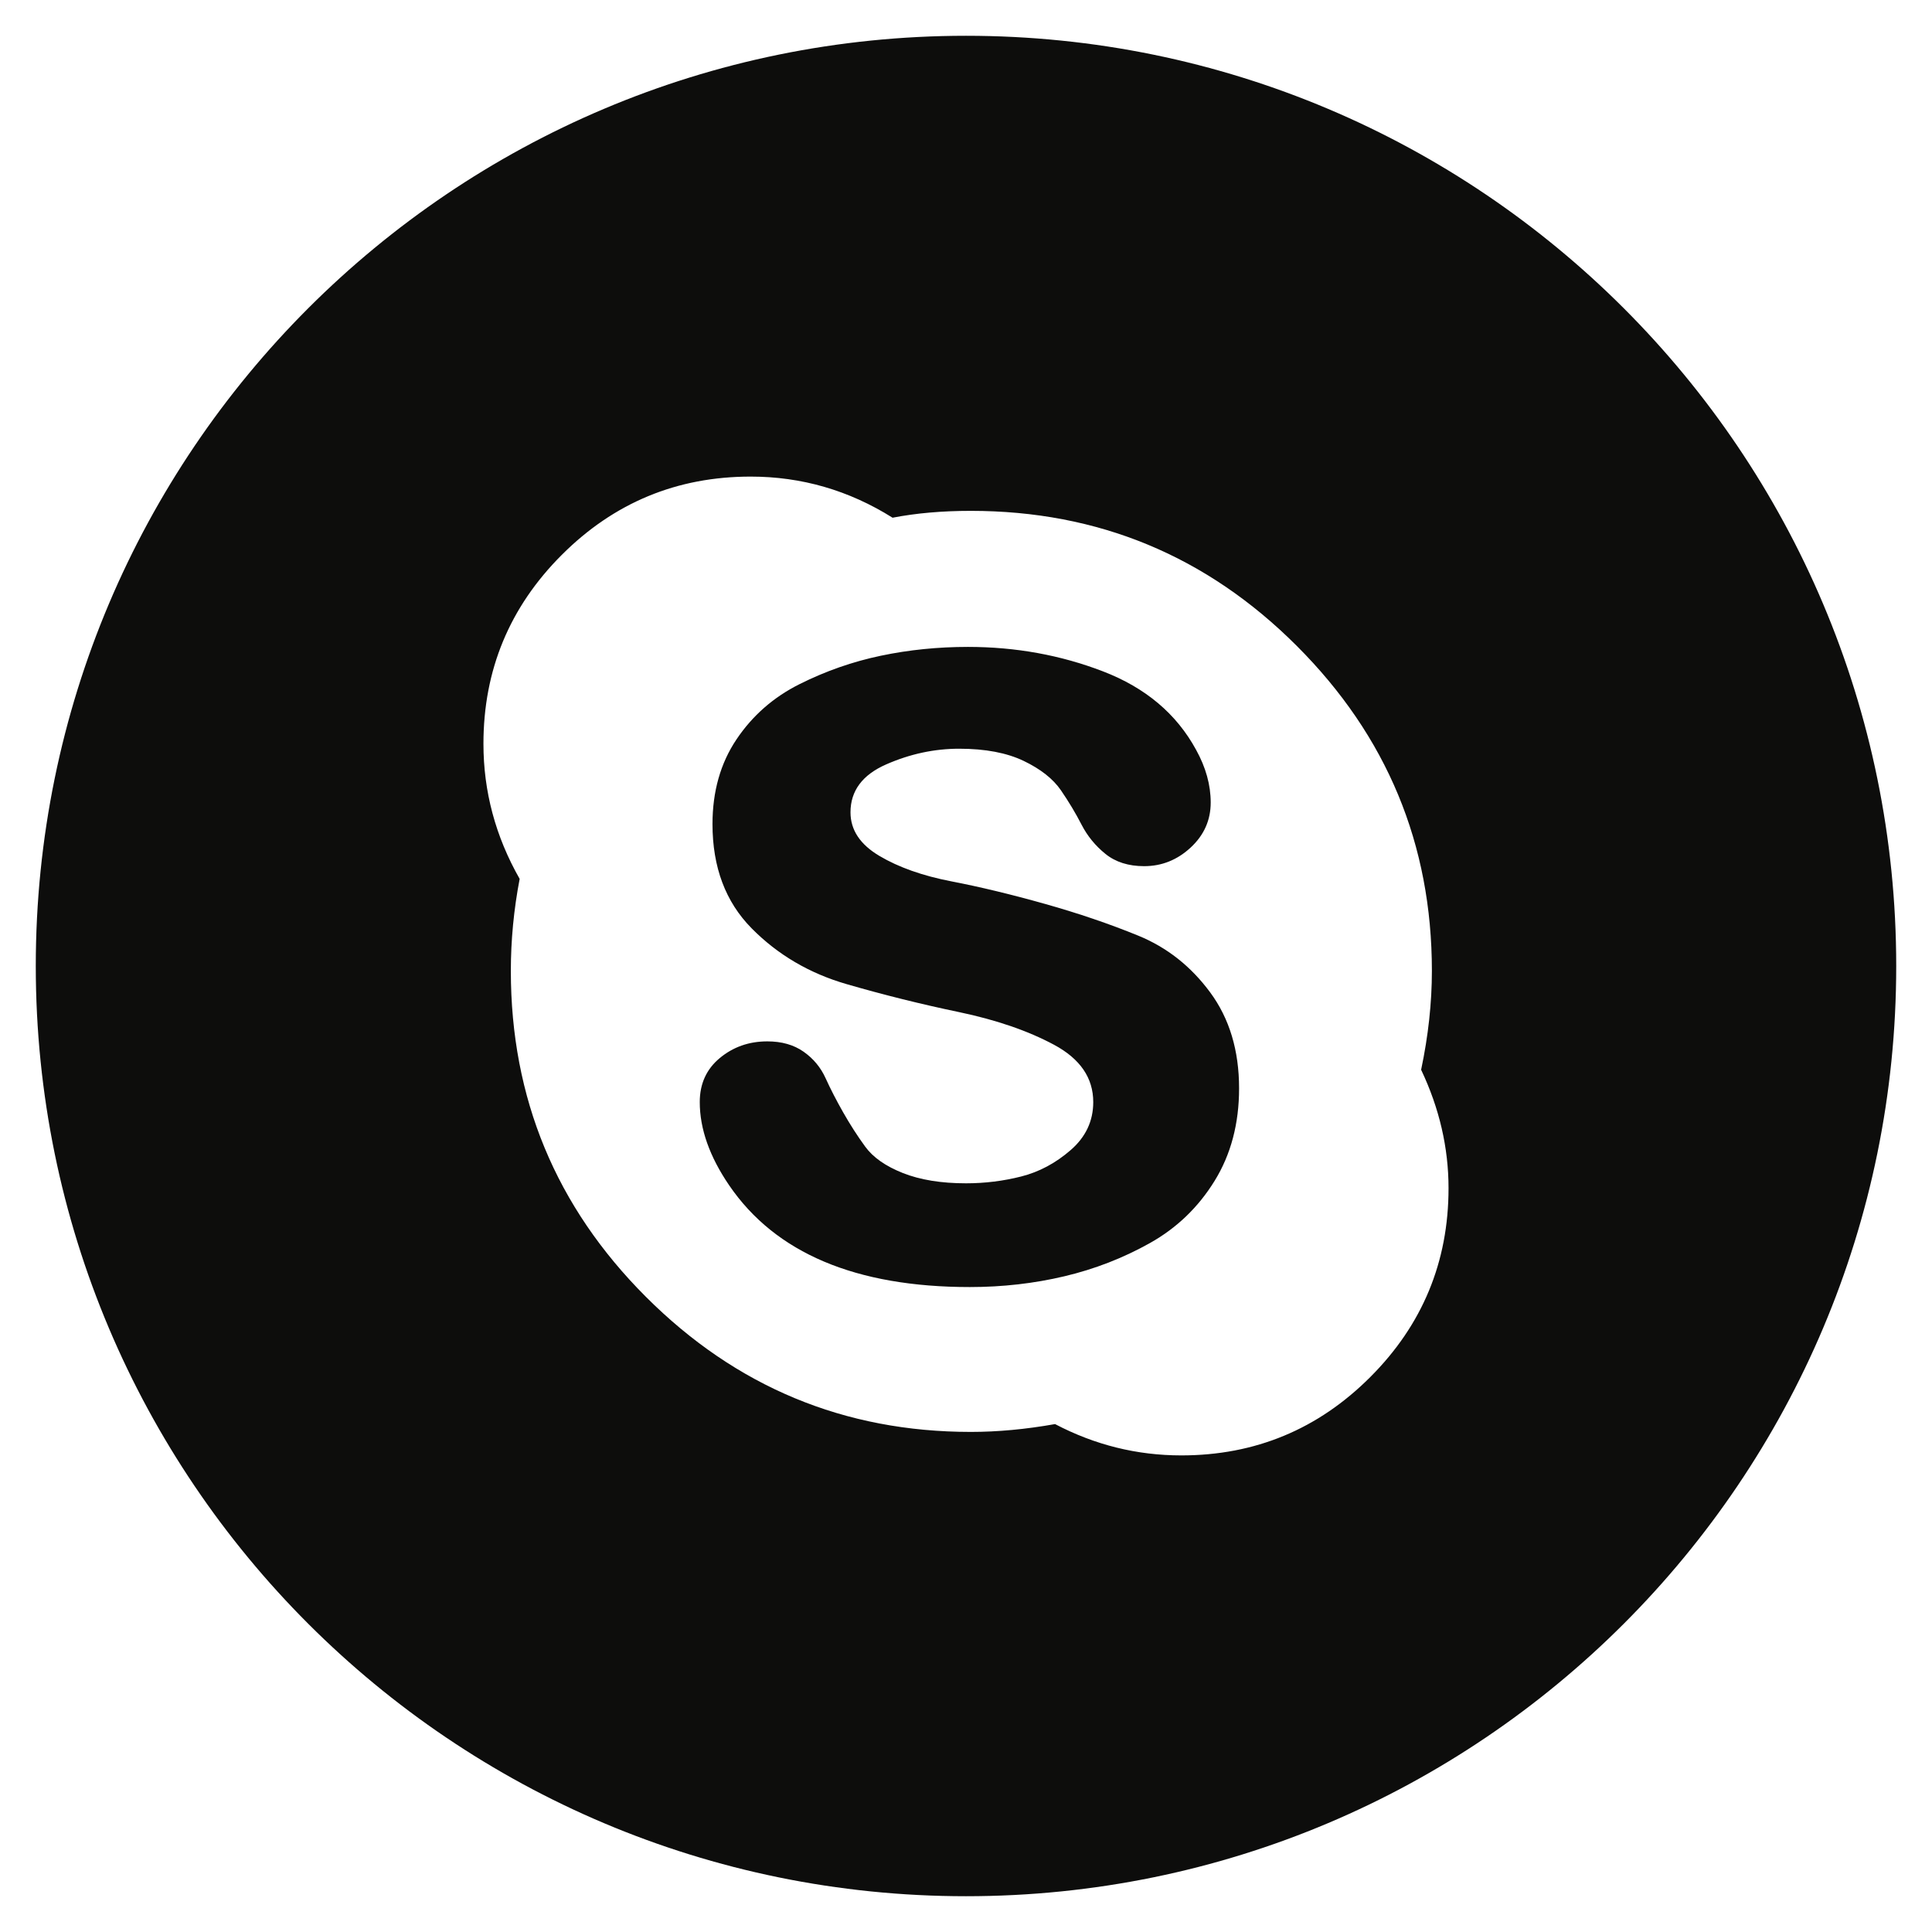 <?xml version="1.0" encoding="utf-8"?>
<!-- Generator: Adobe Illustrator 24.3.0, SVG Export Plug-In . SVG Version: 6.00 Build 0)  -->
<svg version="1.1" id="Layer_1" xmlns="http://www.w3.org/2000/svg" xmlns:xlink="http://www.w3.org/1999/xlink" x="0px" y="0px"
	 width="270px" height="270px" viewBox="0 0 270 270" enable-background="new 0 0 270 270" xml:space="preserve">
<g>
	<g>
		<defs>
			<rect id="SVGID_61_" width="270" height="270"/>
		</defs>
		<clipPath id="SVGID_2_">
			<use xlink:href="#SVGID_61_"  overflow="visible"/>
		</clipPath>
		<g clip-path="url(#SVGID_2_)">
			<defs>
				<path id="SVGID_63_" d="M135.274,90.406c6.657,0,12.95,1.14,18.877,3.421c5.928,2.279,10.259,5.927,12.995,10.943
					c1.368,2.462,2.052,4.925,2.052,7.387c0,2.461-0.935,4.56-2.804,6.292c-1.87,1.732-4.036,2.599-6.498,2.599
					c-2.189,0-3.99-0.57-5.403-1.71c-1.414-1.14-2.531-2.507-3.351-4.103c-0.821-1.597-1.779-3.192-2.873-4.788
					c-1.094-1.596-2.827-2.964-5.198-4.104c-2.371-1.139-5.38-1.709-9.028-1.709c-3.466,0-6.863,0.729-10.191,2.189
					c-3.329,1.459-4.993,3.693-4.993,6.702c0,2.462,1.345,4.491,4.035,6.087c2.691,1.597,6.042,2.782,10.054,3.557
					c4.013,0.775,8.367,1.824,13.064,3.146c4.696,1.322,9.051,2.804,13.063,4.445
					c4.013,1.642,7.364,4.286,10.054,7.934c2.69,3.648,4.035,8.117,4.035,13.405
					c0,4.925-1.14,9.234-3.419,12.927c-2.28,3.694-5.29,6.589-9.028,8.686
					c-3.739,2.098-7.729,3.648-11.97,4.651c-4.24,1.003-8.641,1.505-13.2,1.505
					c-15.958,0-27.176-4.743-33.65-14.227c-2.736-4.012-4.104-7.888-4.104-11.627c0-2.554,0.935-4.605,2.804-6.155
					c1.87-1.55,4.081-2.325,6.635-2.325c2.006,0,3.693,0.479,5.061,1.436c1.367,0.958,2.393,2.189,3.078,3.694
					c0.684,1.504,1.504,3.101,2.462,4.788c0.957,1.687,1.983,3.283,3.078,4.787
					c1.094,1.505,2.849,2.736,5.266,3.694c2.416,0.957,5.357,1.436,8.823,1.436c2.644,0,5.221-0.319,7.729-0.957
					c2.508-0.638,4.81-1.869,6.907-3.693c2.098-1.824,3.147-4.059,3.147-6.703c0-3.374-1.824-6.042-5.471-8.002
					c-3.648-1.961-8.094-3.488-13.337-4.583c-5.244-1.094-10.464-2.394-15.662-3.898
					c-5.198-1.505-9.621-4.104-13.269-7.797c-3.648-3.693-5.472-8.549-5.472-14.568c0-4.56,1.117-8.504,3.351-11.833
					c2.234-3.328,5.175-5.905,8.823-7.729c3.648-1.824,7.432-3.146,11.354-3.966
					C127.021,90.816,131.079,90.406,135.274,90.406z M104.906,66.605c-10.305,0-19.105,3.648-26.401,10.944
					c-7.295,7.295-10.943,16.095-10.943,26.4c0,6.658,1.687,12.95,5.061,18.877
					c-0.821,4.286-1.232,8.572-1.232,12.858c0,17.783,6.293,32.966,18.877,45.551
					c12.585,12.585,27.723,18.877,45.414,18.877c3.739,0,7.66-0.365,11.764-1.094
					c5.562,2.918,11.445,4.377,17.645,4.377c10.305,0,19.105-3.648,26.401-10.943
					c7.295-7.295,10.943-16.095,10.943-26.4c0-5.654-1.277-11.171-3.83-16.552
					c1.002-4.742,1.504-9.347,1.504-13.816c0-17.692-6.292-32.829-18.877-45.414
					c-12.584-12.584-27.768-18.877-45.551-18.877c-4.013,0-7.66,0.32-10.943,0.958
					C118.631,68.52,112.019,66.605,104.906,66.605z M135,5c71.797,0,130,58.205,130,130c0,71.799-58.203,130-130,130
					S5,206.799,5,135C5,63.205,63.203,5,135,5z"/>
			</defs>
			<clipPath id="SVGID_4_">
				<use xlink:href="#SVGID_63_"  overflow="visible"/>
			</clipPath>
			<g clip-path="url(#SVGID_4_)">
				<defs>
					<rect id="SVGID_65_" width="270" height="270"/>
				</defs>
				<clipPath id="SVGID_6_">
					<use xlink:href="#SVGID_65_"  overflow="visible"/>
				</clipPath>
				<rect clip-path="url(#SVGID_6_)" fill="#0D0D0C" width="270" height="270"/>
			</g>
		</g>
	</g>
</g>
</svg>
